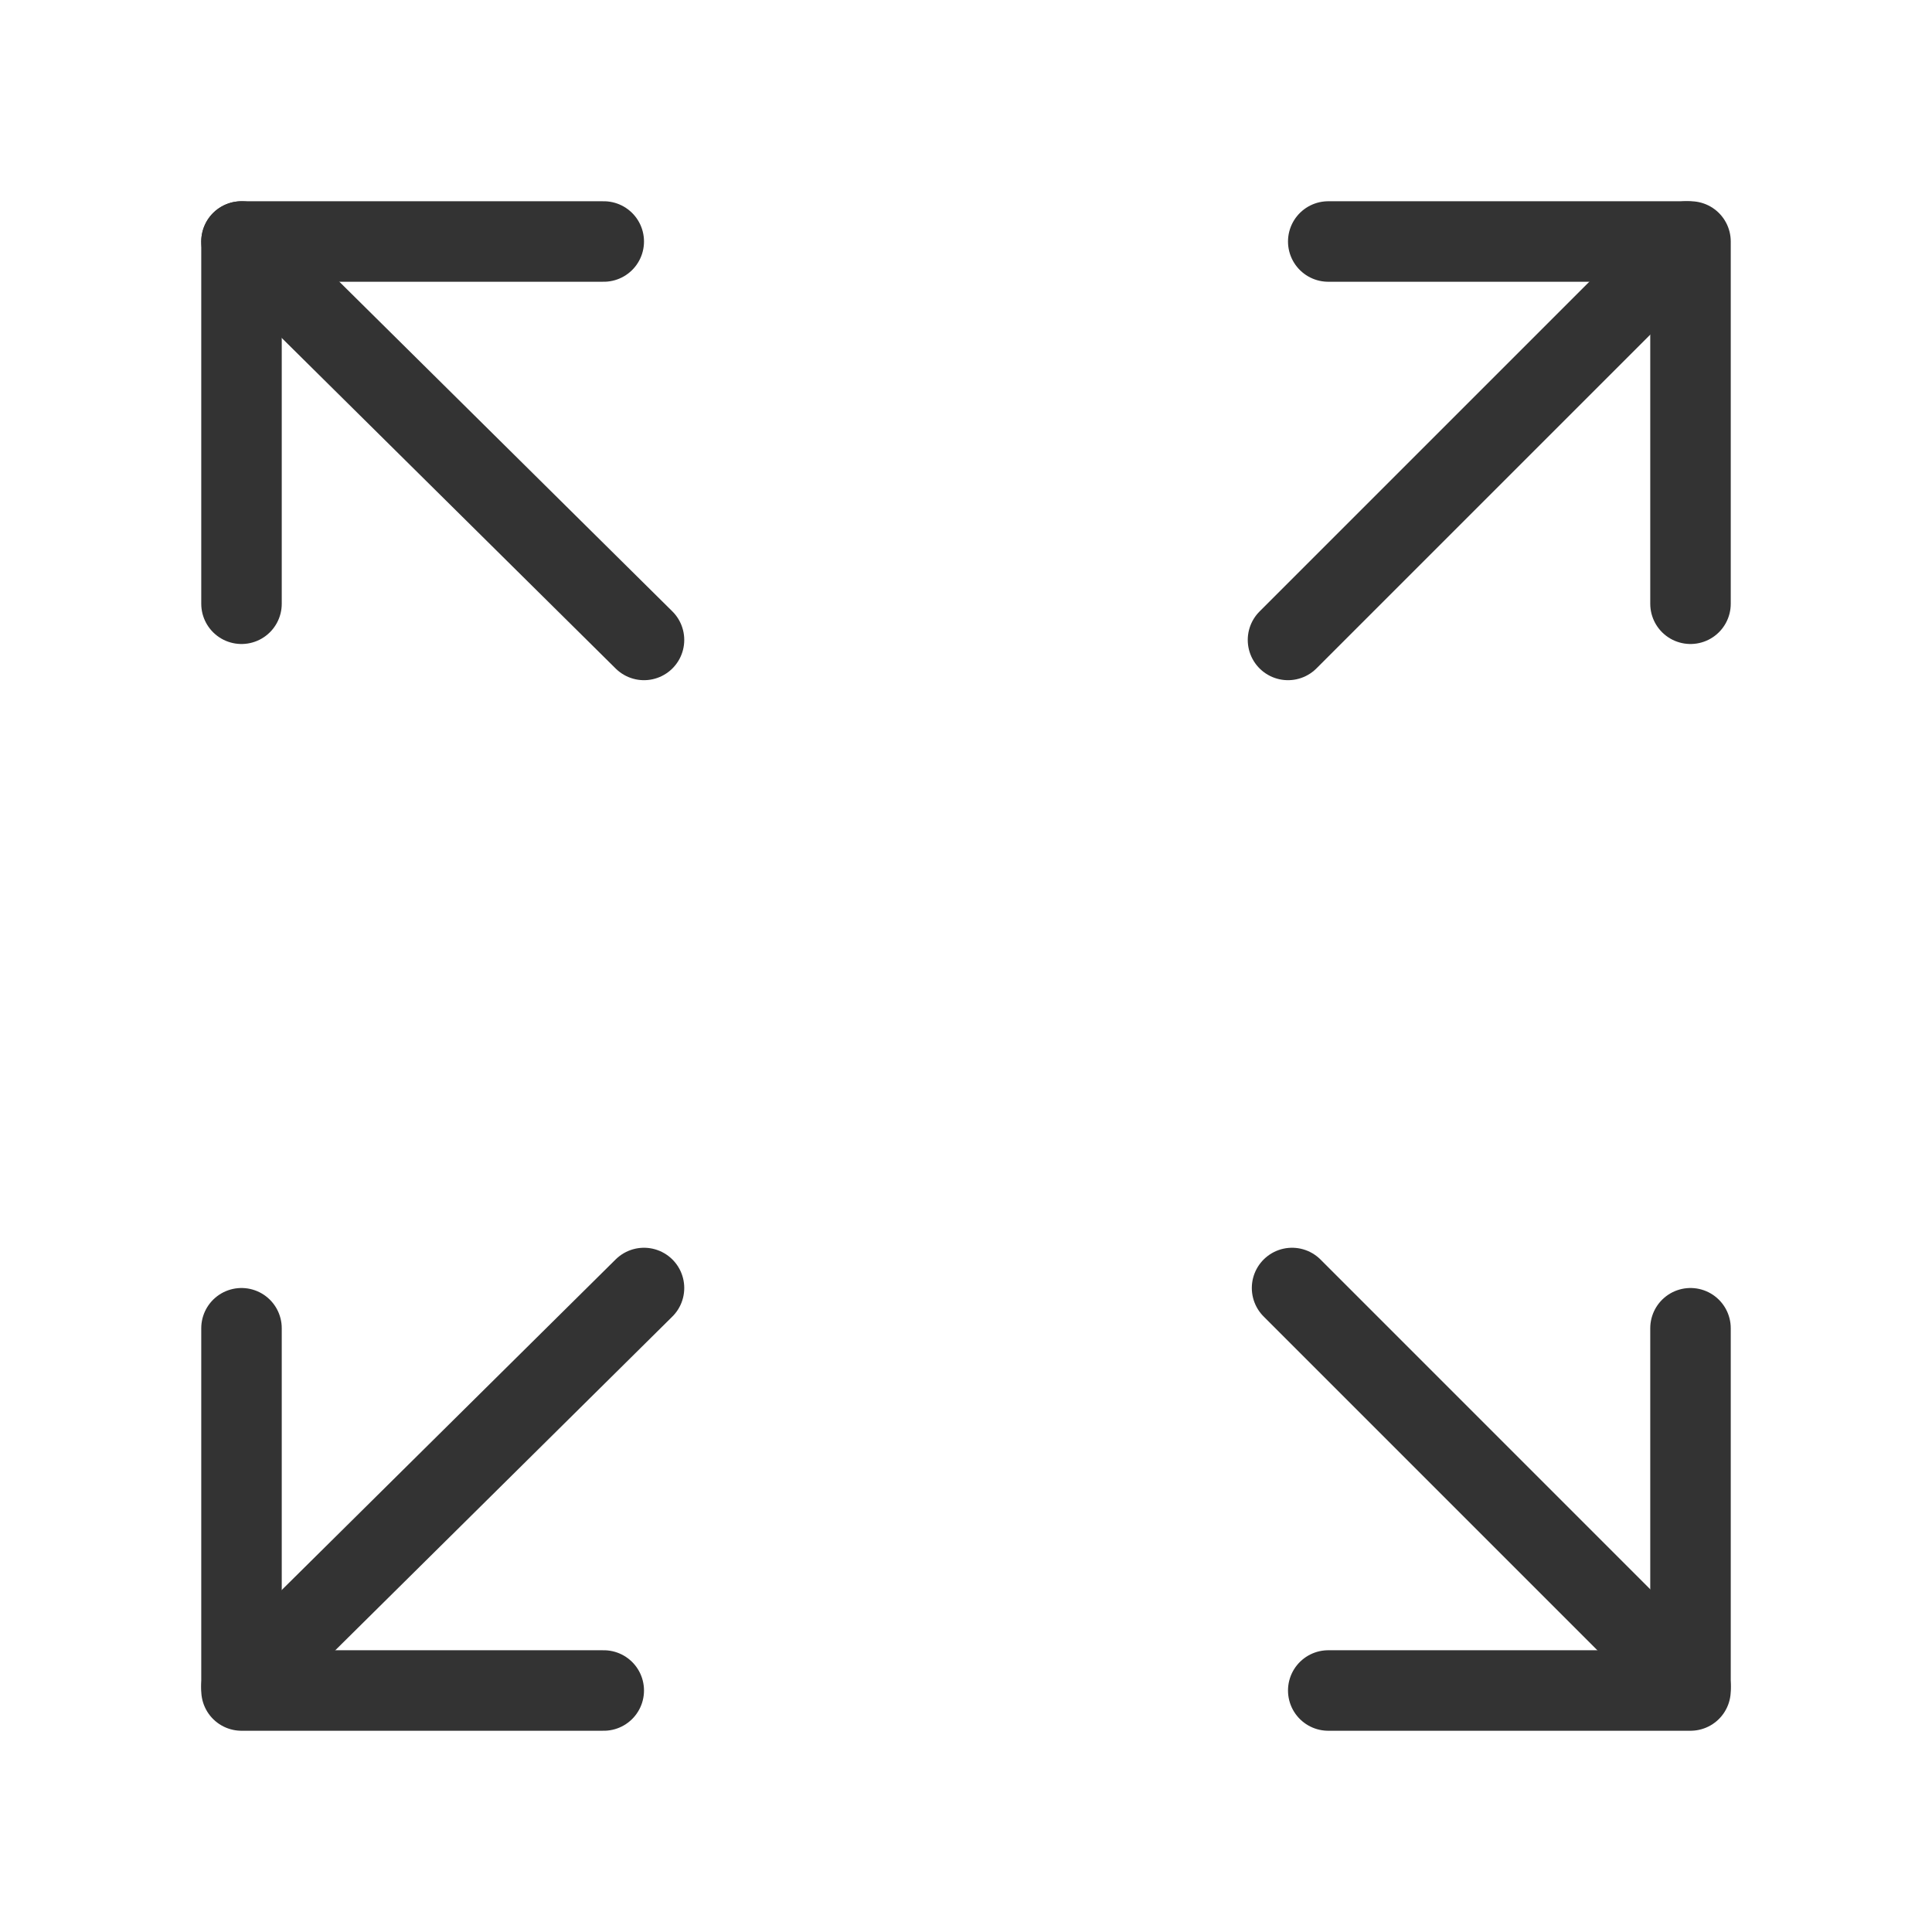 <?xml version="1.0" encoding="UTF-8"?><svg width="48" height="48" viewBox="0 0 48 48" fill="none" xmlns="http://www.w3.org/2000/svg"><path d="M6 6L16 15.899" stroke="#333" stroke-width="2" stroke-linecap="round" stroke-linejoin="round"/><path d="M6 41.9L16 32" stroke="#333" stroke-width="2" stroke-linecap="round" stroke-linejoin="round"/><path d="M42 41.9L32.101 32" stroke="#333" stroke-width="2" stroke-linecap="round" stroke-linejoin="round"/><path d="M41.9 6L32 15.899" stroke="#333" stroke-width="2" stroke-linecap="round" stroke-linejoin="round"/><path d="M33 6H42V15" stroke="#333" stroke-width="2" stroke-linecap="round" stroke-linejoin="round"/><path d="M42 33V42H33" stroke="#333" stroke-width="2" stroke-linecap="round" stroke-linejoin="round"/><path d="M15 42H6V33" stroke="#333" stroke-width="2" stroke-linecap="round" stroke-linejoin="round"/><path d="M6 15V6H15" stroke="#333" stroke-width="2" stroke-linecap="round" stroke-linejoin="round"/></svg>